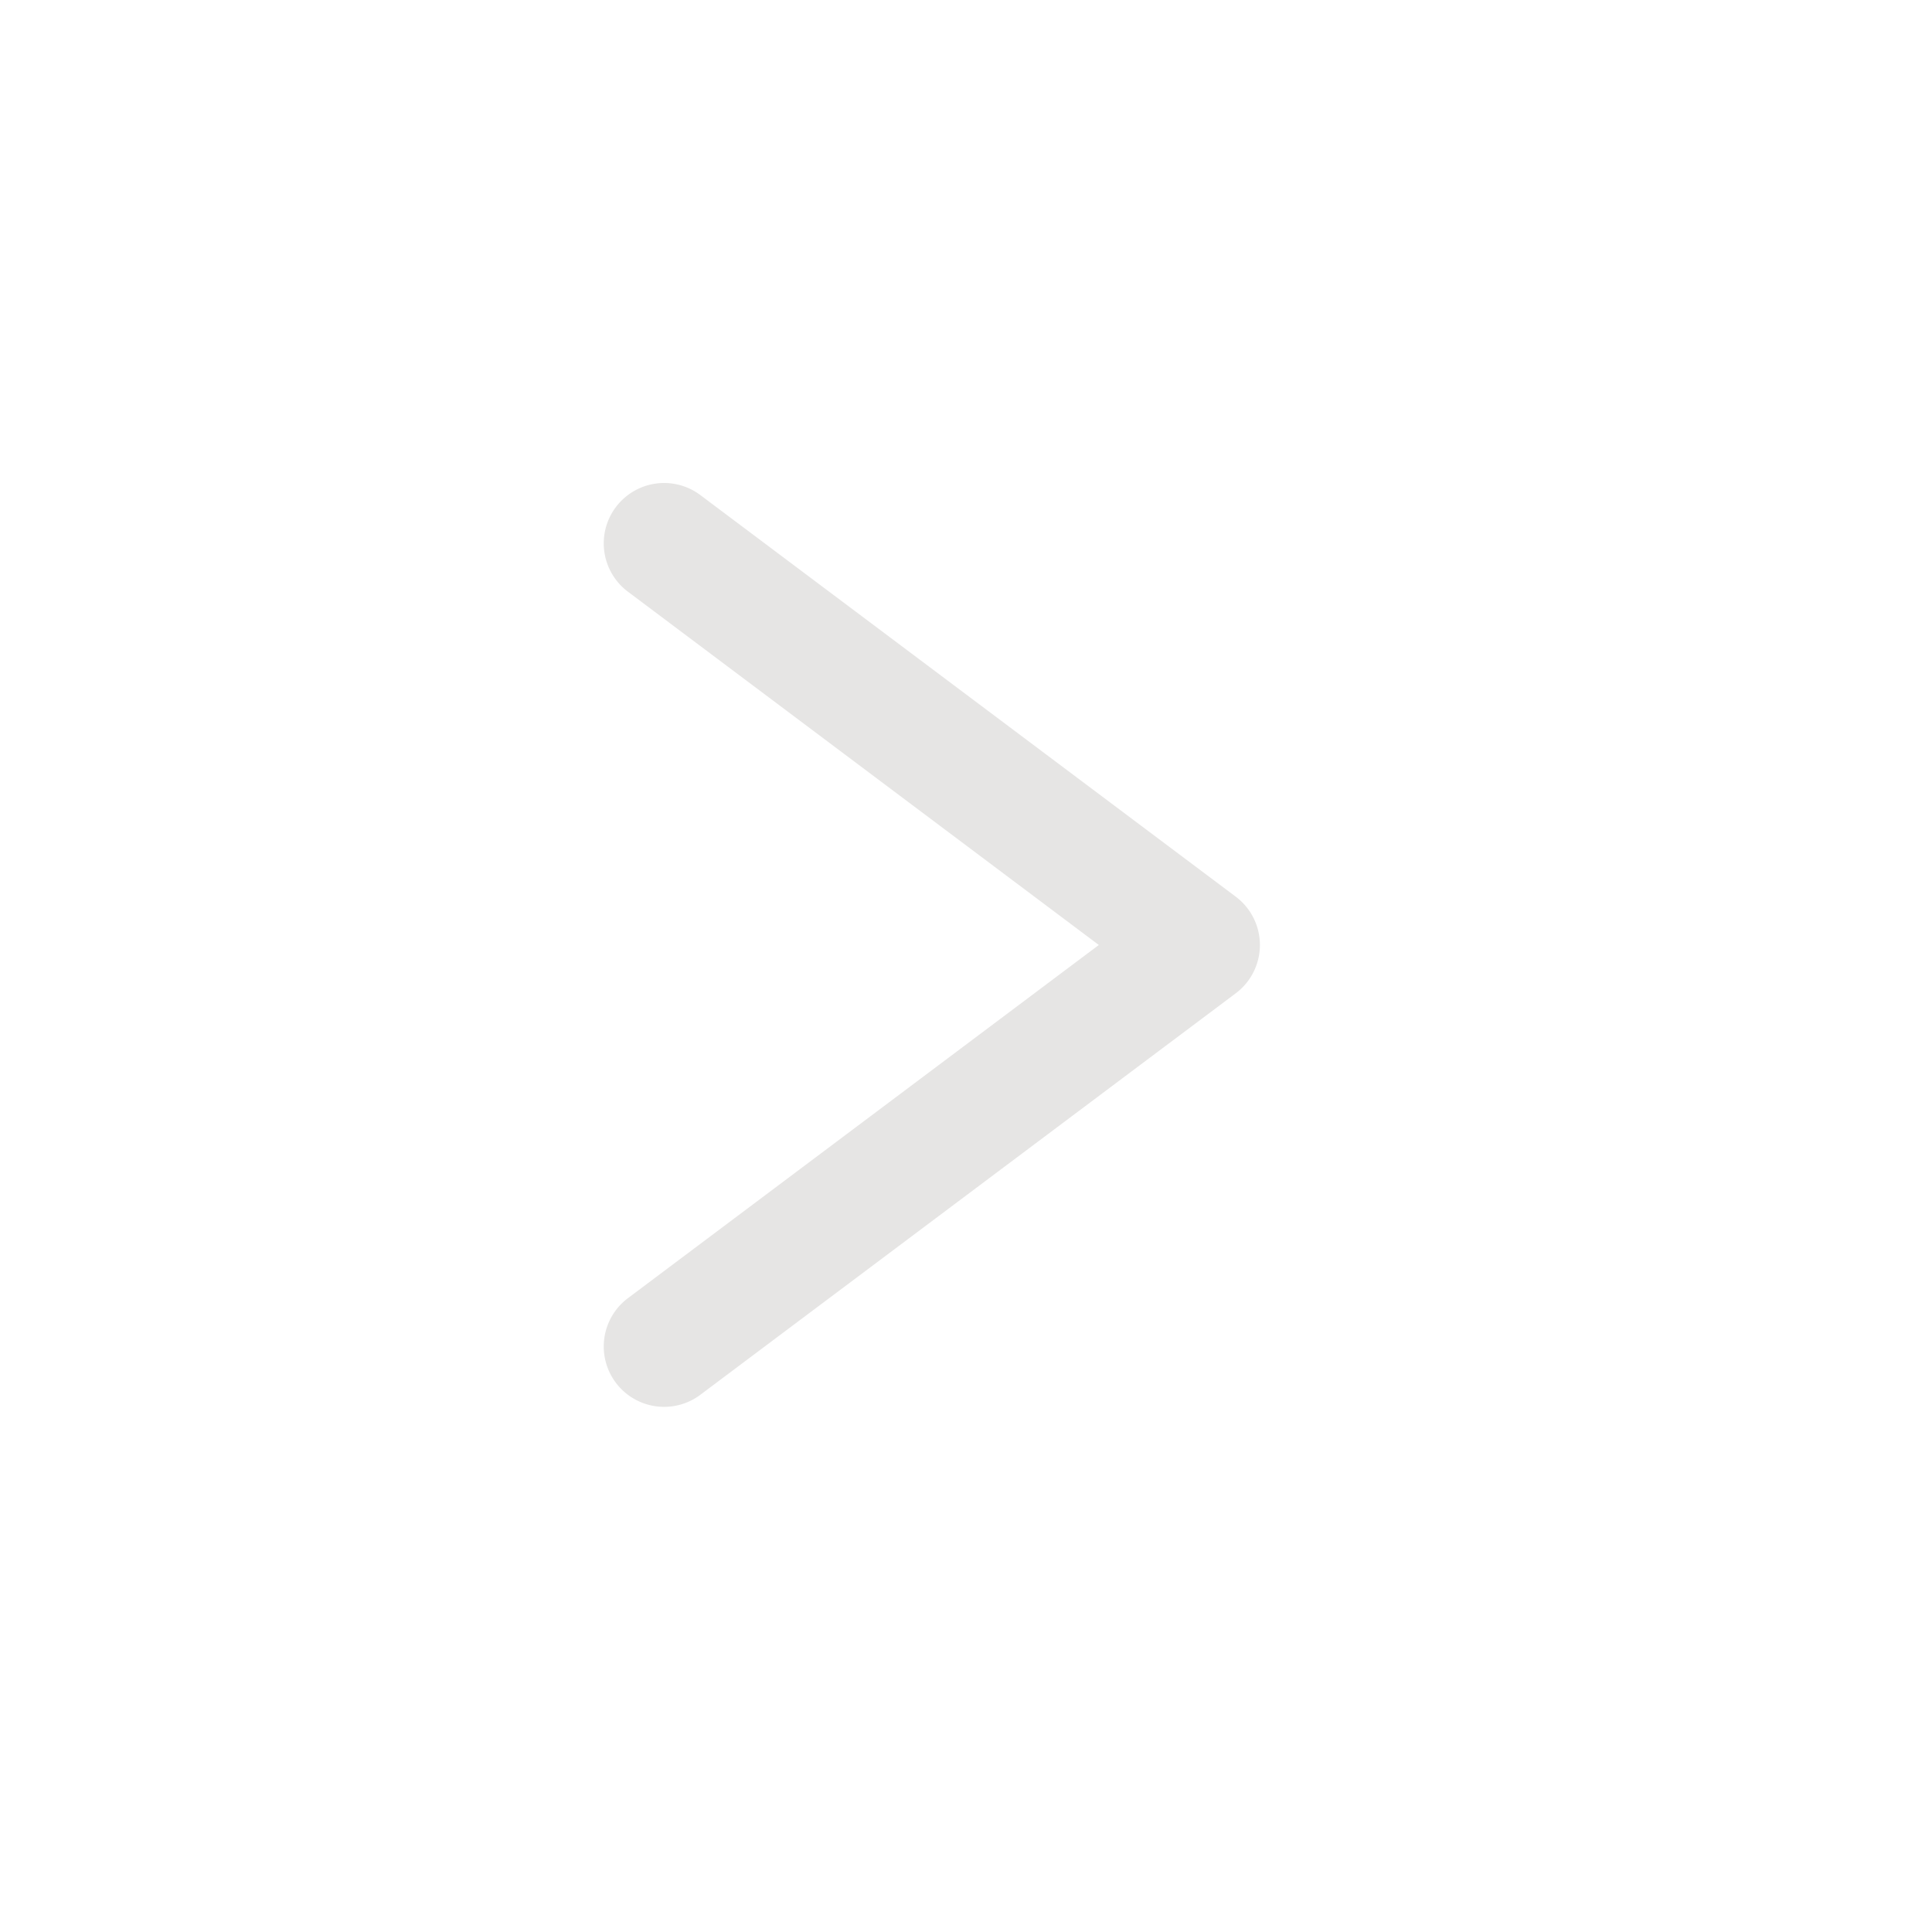 <svg xmlns="http://www.w3.org/2000/svg" width="16" height="16" viewBox="0 0 16 16"><g transform="translate(21115 -795)"><path d="M-11342,1087.151a.5.5,0,0,1-.4-.2.5.5,0,0,1,.1-.7l3.9-2.925-3.9-2.926a.5.5,0,0,1-.1-.7.5.5,0,0,1,.7-.1l4.434,3.326a.5.5,0,0,1,.2.4.5.5,0,0,1-.2.4l-4.434,3.325A.5.5,0,0,1-11342,1087.151Z" transform="translate(-9767.5 -280.5)" fill="#e6e5e4"/><rect width="16" height="16" transform="translate(-21115 795)" fill="none"/></g></svg>
